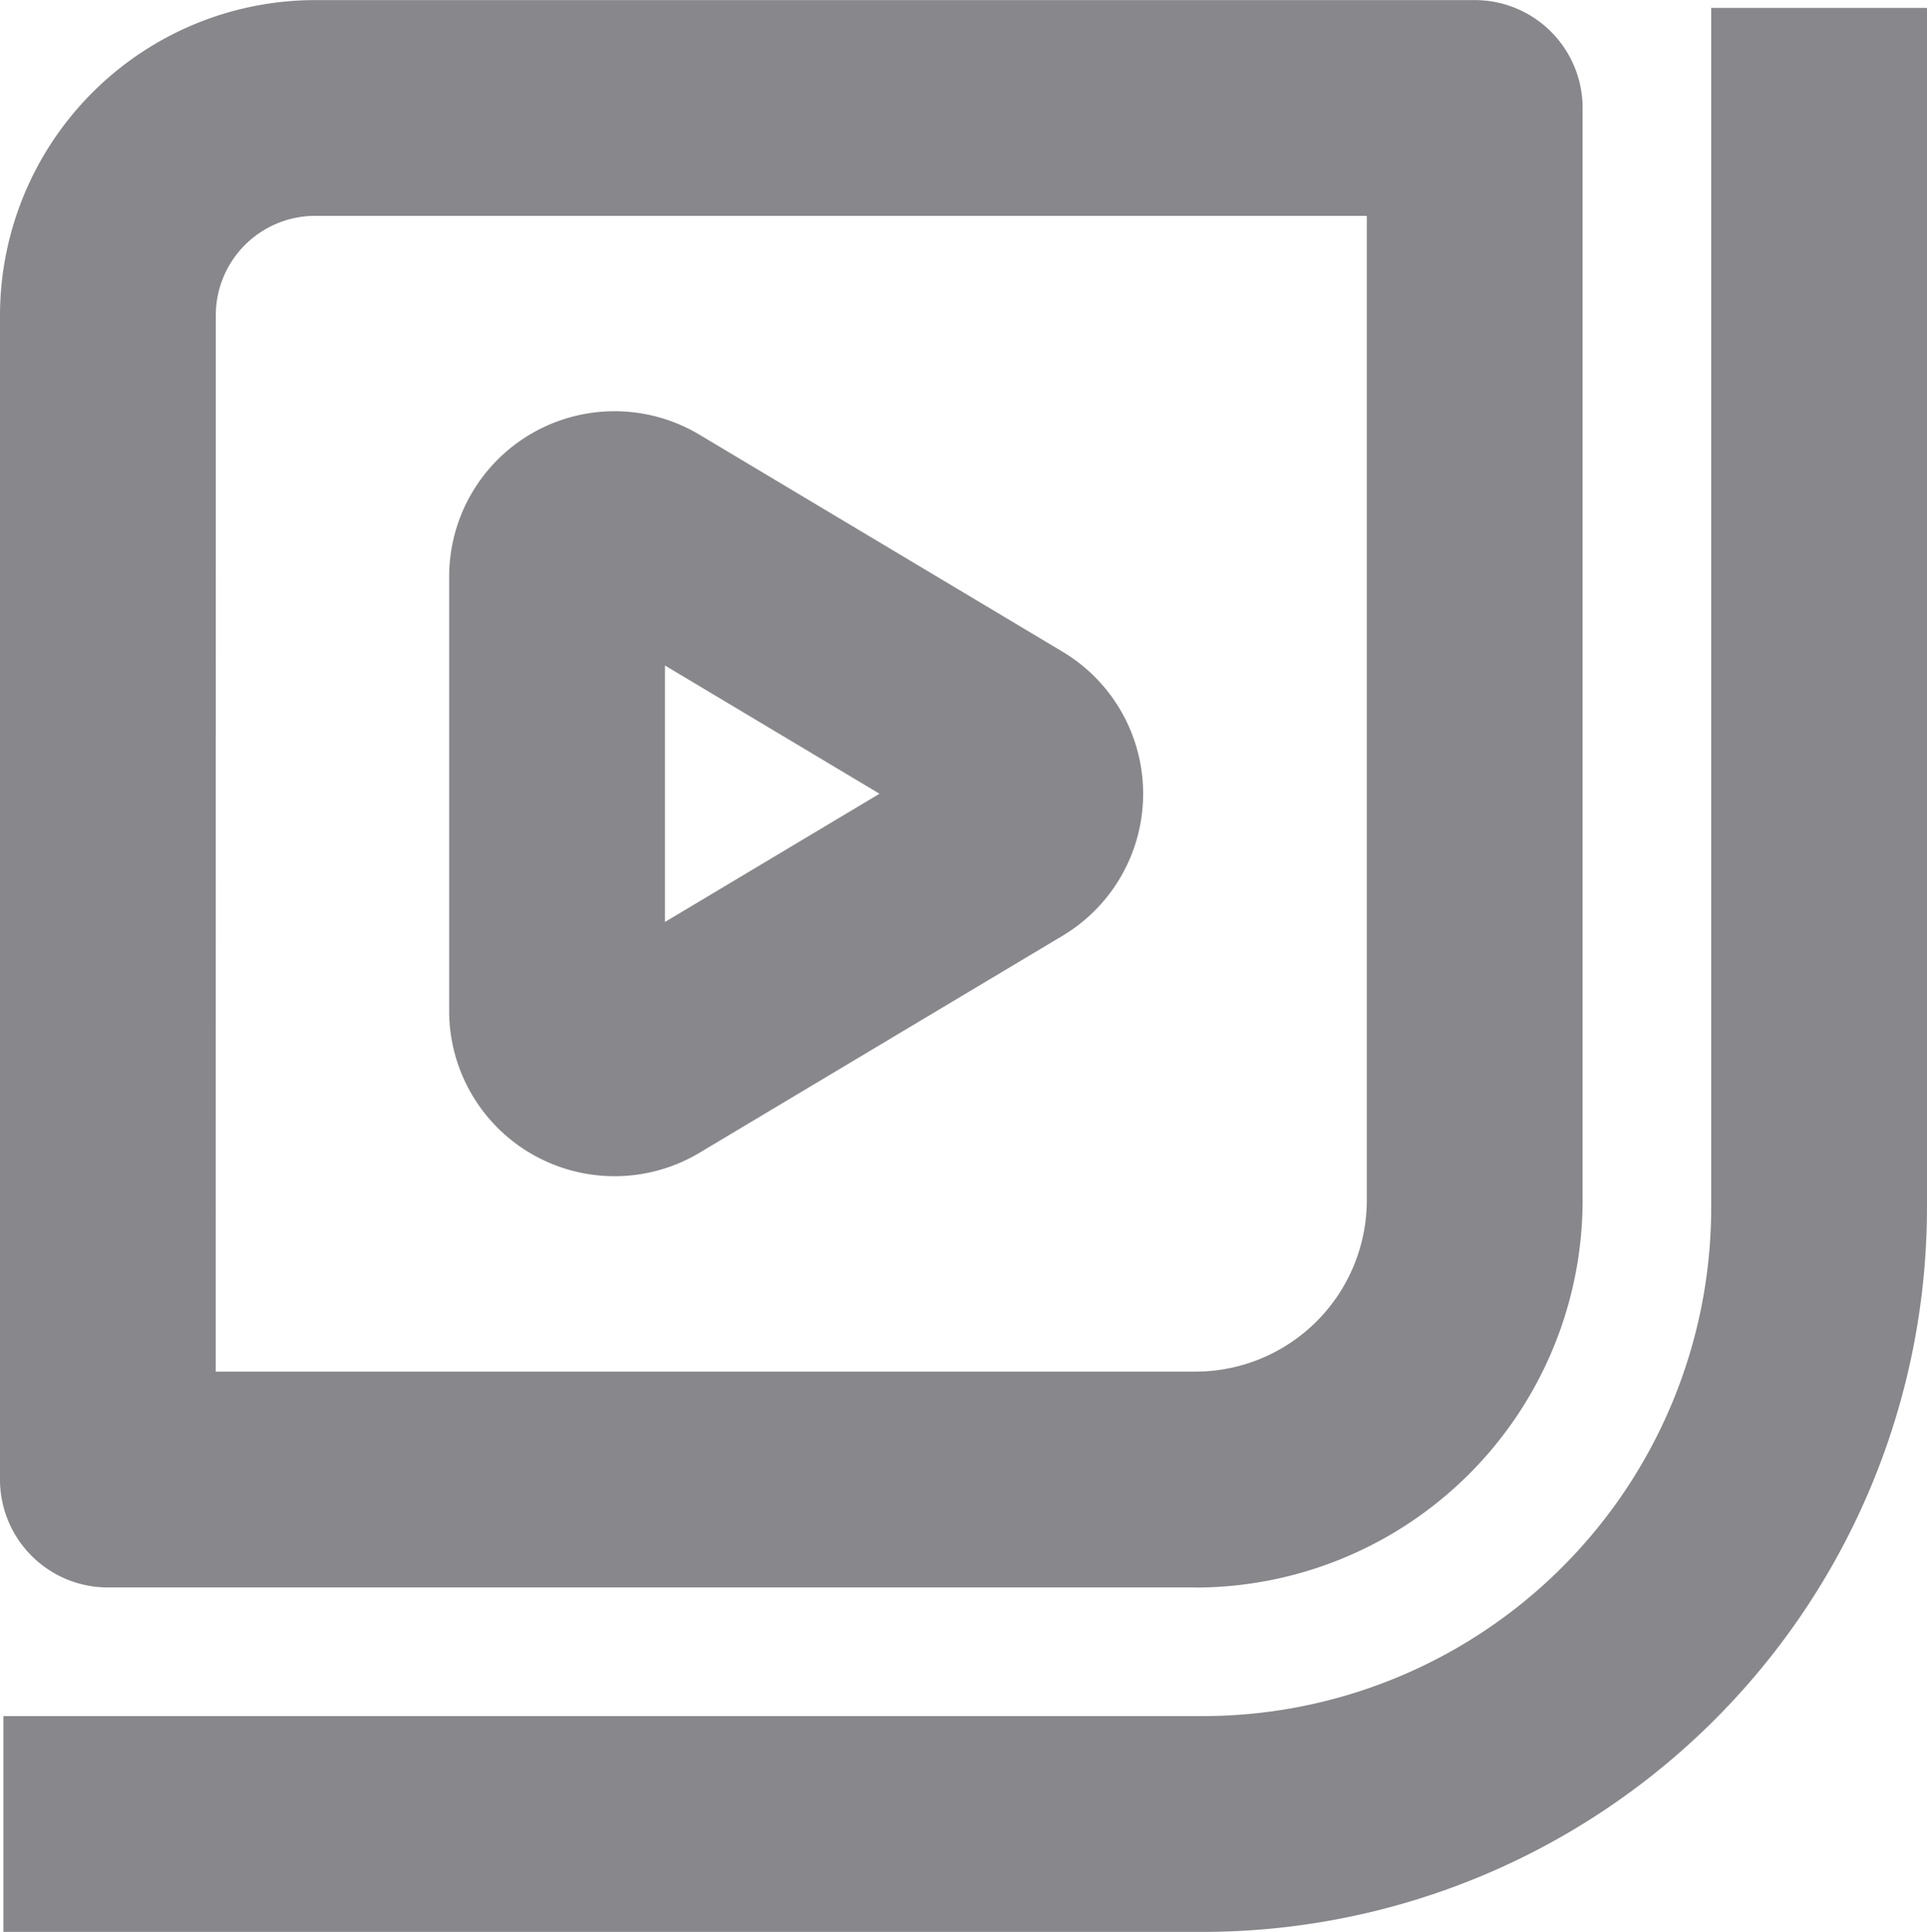<svg xmlns="http://www.w3.org/2000/svg" width="107.869" height="108.123" viewBox="0 0 107.869 108.123">
  <g id="Group_38878" data-name="Group 38878" transform="translate(-1195.764 -1282.095)">
    <path id="Path_7889" data-name="Path 7889" d="M91.351,4261.84H30.464a6.039,6.039,0,0,1-6.039-6.04v-65.162A17.663,17.663,0,0,1,42.069,4173h64.907a6.039,6.039,0,0,1,6.04,6.039v61.141a21.689,21.689,0,0,1-21.664,21.665M36.5,4249.76H91.351a9.6,9.6,0,0,0,9.585-9.585v-55.1H42.069a5.57,5.57,0,0,0-5.564,5.564Z" transform="translate(1171.339 -2890.9)" fill="#88878c"/>
    <path id="Path_7890" data-name="Path 7890" d="M92.34,4282.424H25.176v-12.079H92.34a28.468,28.468,0,0,0,28.435-28.436v-67.164h12.079v67.164a40.56,40.56,0,0,1-40.514,40.514" transform="translate(1170.778 -2892.206)" fill="#88878c"/>
    <path id="Path_7891" data-name="Path 7891" d="M132.627,4306.388a9.251,9.251,0,0,1-9.258-9.255l0-24.3a9.258,9.258,0,0,1,14.008-7.947l20.331,12.15a9.258,9.258,0,0,1,0,15.894l-20.33,12.15a9.258,9.258,0,0,1-4.75,1.309m2.82-28.584v14.356l12.011-7.178Z" transform="translate(1097.538 -2958.465)" fill="#88878c"/>
  </g>
</svg>
